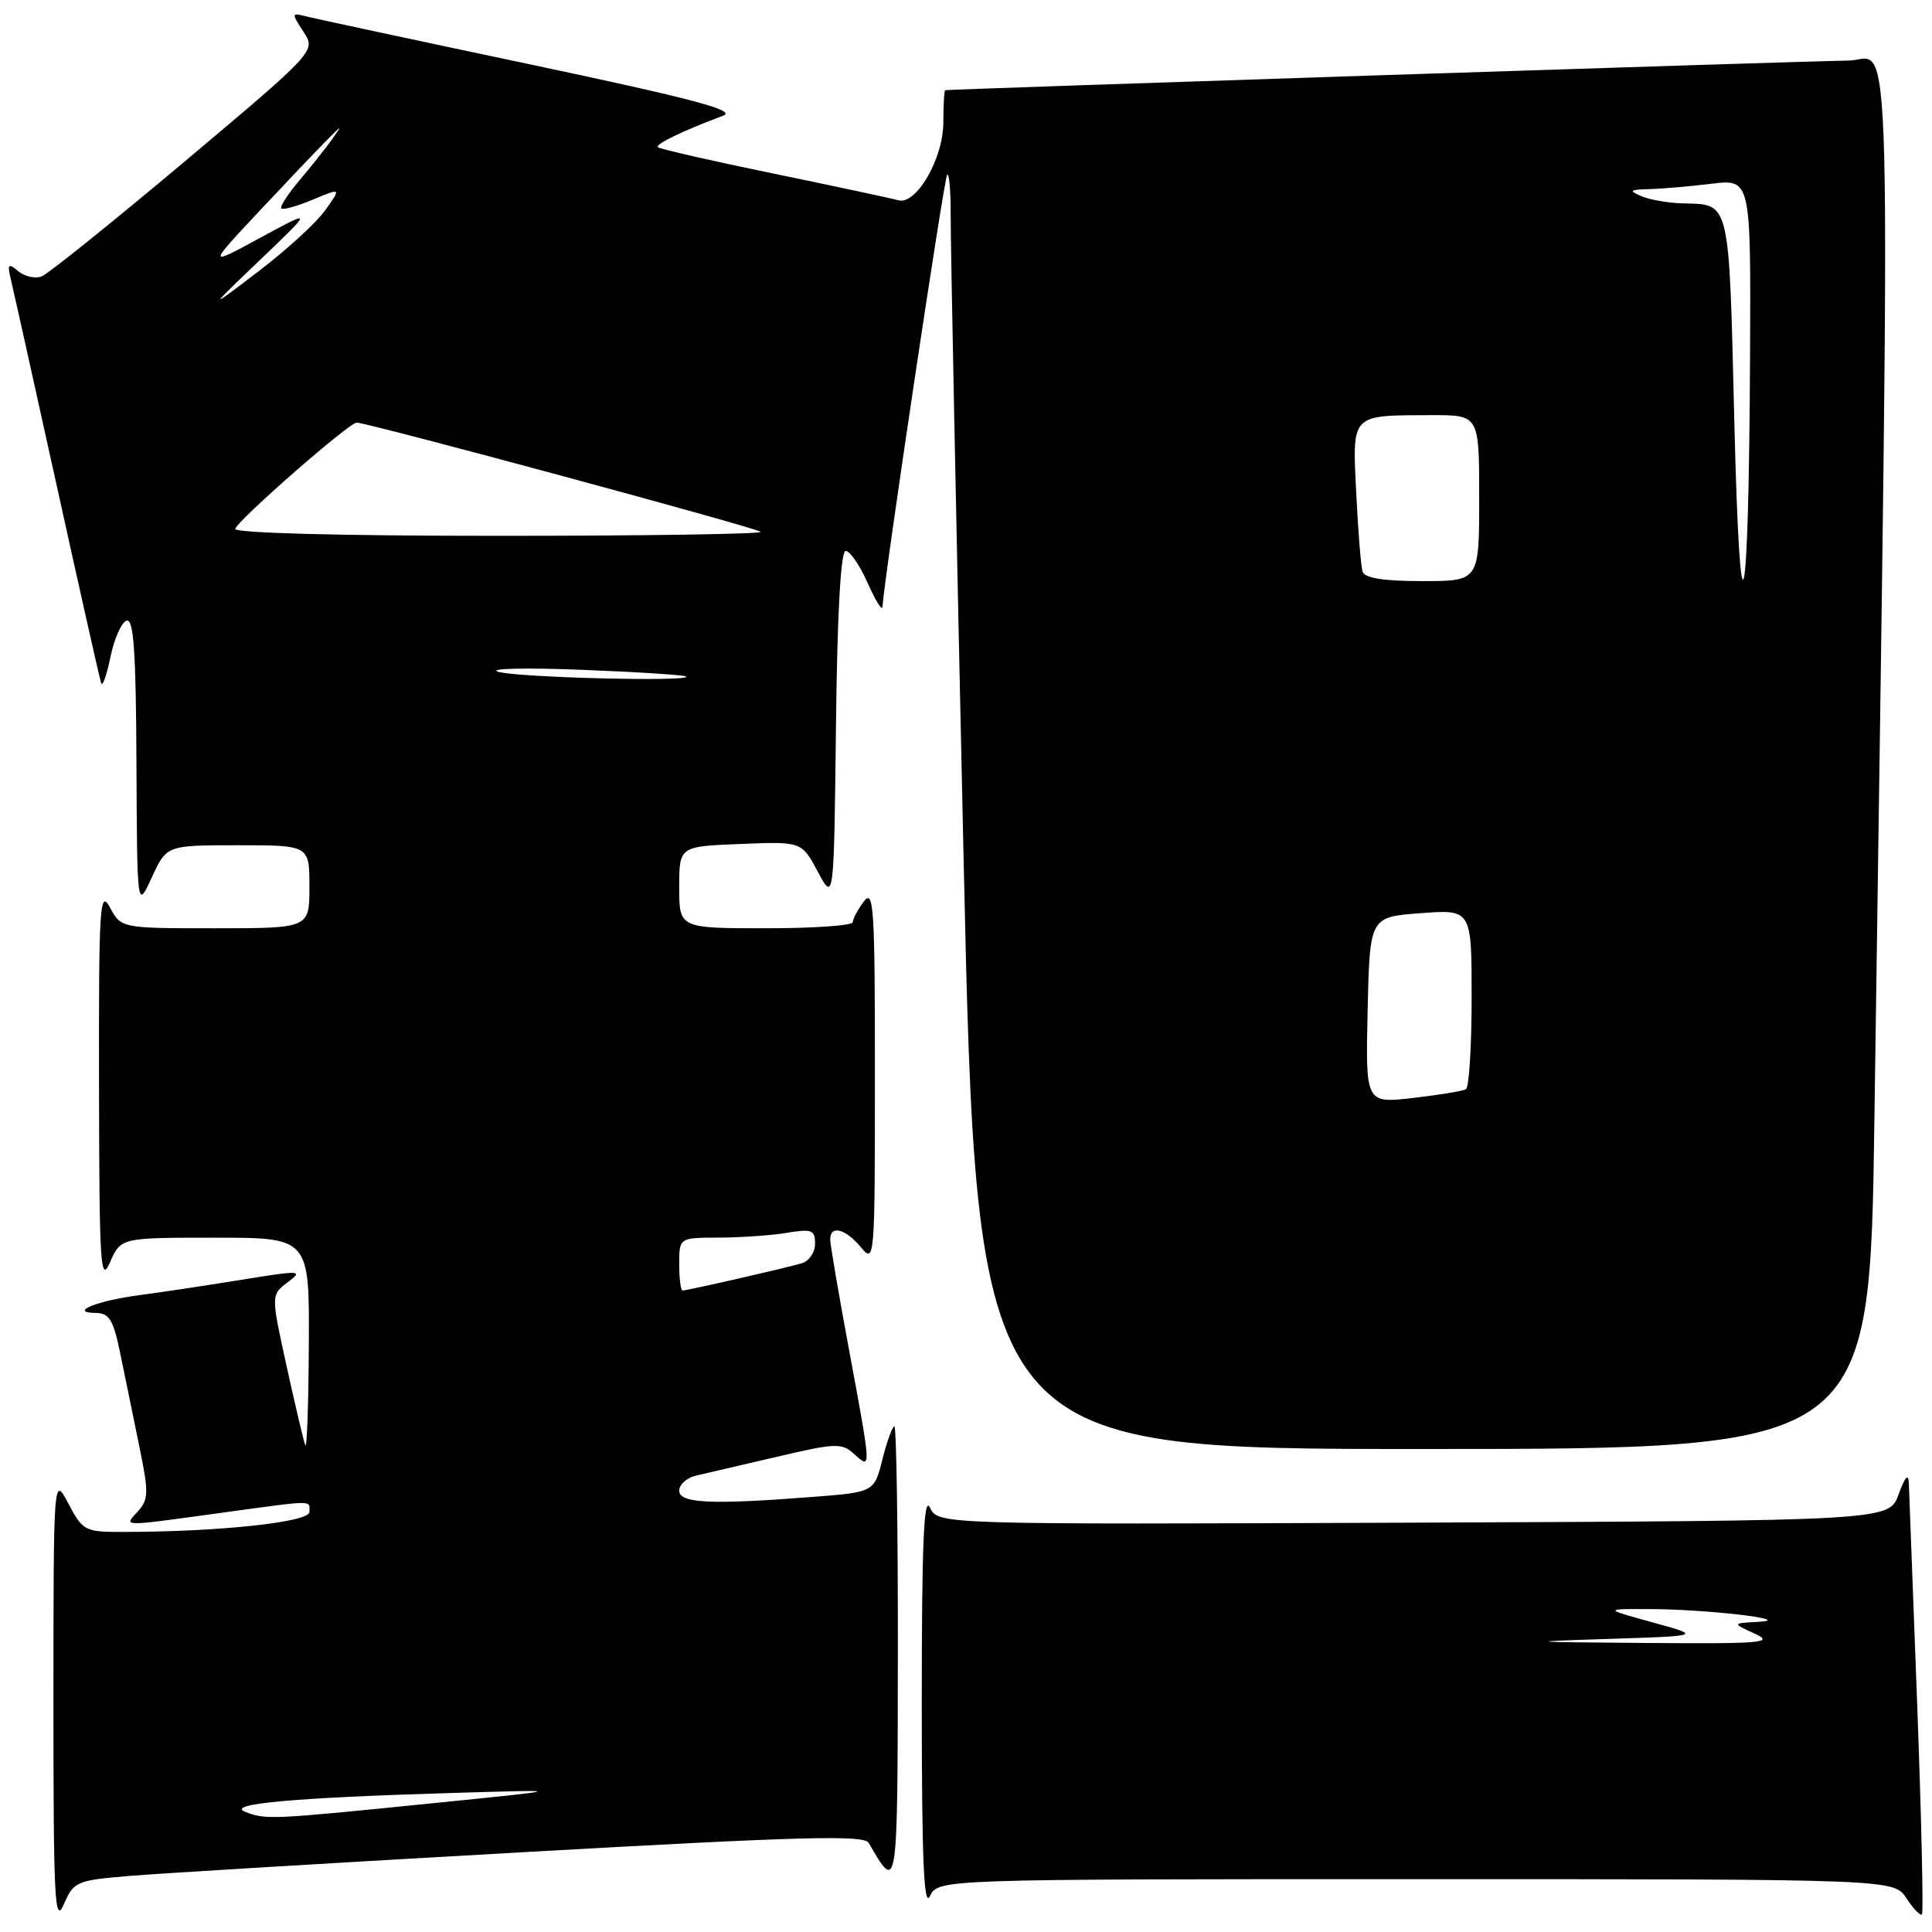 <?xml version="1.0" encoding="UTF-8" standalone="no"?>
<!DOCTYPE svg PUBLIC "-//W3C//DTD SVG 1.1//EN" "http://www.w3.org/Graphics/SVG/1.1/DTD/svg11.dtd" >
<svg xmlns="http://www.w3.org/2000/svg" xmlns:xlink="http://www.w3.org/1999/xlink" version="1.1" viewBox="0 0 256 256">
 <g >
 <path fill="currentColor"
d=" M 17.16 248.57 C 21.20 248.23 44.72 246.81 69.43 245.42 C 106.22 243.34 114.49 243.12 115.11 244.19 C 118.96 250.87 118.93 251.01 118.97 219.25 C 118.99 202.61 118.78 189.00 118.51 189.00 C 118.25 189.00 117.53 190.96 116.93 193.36 C 115.83 197.72 115.83 197.72 107.67 198.35 C 94.19 199.40 90.00 199.20 90.00 197.52 C 90.00 196.70 91.01 195.80 92.25 195.52 C 93.49 195.23 98.30 194.11 102.95 193.03 C 110.77 191.20 111.53 191.17 113.20 192.68 C 115.47 194.74 115.48 194.90 112.51 178.90 C 111.14 171.53 110.01 164.94 110.01 164.25 C 109.99 162.29 112.00 162.78 114.06 165.25 C 115.90 167.46 115.93 167.09 115.93 142.50 C 115.94 120.30 115.77 117.72 114.47 119.44 C 113.66 120.51 113.00 121.75 113.00 122.19 C 113.00 122.64 107.83 123.00 101.50 123.00 C 90.00 123.00 90.00 123.00 90.00 117.58 C 90.00 112.15 90.00 112.15 98.11 111.83 C 106.22 111.50 106.22 111.50 108.36 115.50 C 110.50 119.50 110.50 119.50 110.77 96.25 C 110.94 81.25 111.40 73.00 112.06 73.00 C 112.62 73.00 113.93 74.91 114.97 77.25 C 116.01 79.59 116.89 81.01 116.93 80.40 C 117.19 76.42 125.10 23.56 125.50 23.16 C 125.78 22.89 125.98 25.33 125.97 28.58 C 125.95 31.84 126.71 69.94 127.67 113.25 C 129.42 192.00 129.42 192.00 188.59 192.00 C 247.76 192.00 247.76 192.00 248.37 148.25 C 250.53 -4.53 250.84 8.00 244.87 8.03 C 240.40 8.05 126.02 11.81 125.25 11.95 C 125.11 11.98 125.00 13.88 125.00 16.19 C 125.00 21.02 121.40 27.23 119.00 26.53 C 118.17 26.29 110.77 24.71 102.55 23.01 C 94.33 21.32 87.41 19.74 87.18 19.51 C 86.78 19.11 90.36 17.38 95.84 15.32 C 97.64 14.64 91.81 13.09 70.34 8.55 C 55.03 5.32 41.61 2.44 40.52 2.16 C 38.62 1.67 38.60 1.75 40.21 4.20 C 41.88 6.75 41.88 6.75 24.47 21.40 C 14.89 29.45 6.36 36.31 5.51 36.63 C 4.67 36.96 3.28 36.64 2.42 35.94 C 1.08 34.82 0.95 34.97 1.45 37.08 C 1.77 38.41 4.52 50.75 7.55 64.50 C 10.58 78.25 13.21 89.95 13.40 90.50 C 13.58 91.05 14.13 89.51 14.63 87.08 C 15.13 84.65 16.09 82.47 16.77 82.24 C 17.71 81.93 18.02 86.31 18.08 101.17 C 18.17 120.50 18.17 120.50 20.12 116.25 C 22.08 112.00 22.08 112.00 31.54 112.00 C 41.00 112.00 41.00 112.00 41.00 117.50 C 41.00 123.00 41.00 123.00 28.53 123.00 C 16.06 123.00 16.06 123.00 14.57 120.25 C 13.22 117.76 13.08 119.96 13.12 144.00 C 13.16 167.78 13.31 170.17 14.58 167.25 C 16.01 164.00 16.01 164.00 28.50 164.00 C 41.00 164.00 41.00 164.00 40.92 178.25 C 40.88 186.09 40.67 192.05 40.45 191.50 C 40.24 190.95 39.12 186.24 37.98 181.04 C 35.90 171.58 35.90 171.58 38.13 169.90 C 40.23 168.32 39.88 168.30 31.93 169.59 C 27.29 170.34 21.25 171.25 18.50 171.61 C 12.88 172.34 8.99 173.92 12.68 173.97 C 14.52 174.00 15.04 174.88 16.02 179.75 C 16.67 182.91 17.79 188.42 18.53 192.00 C 19.71 197.75 19.68 198.70 18.28 200.25 C 16.40 202.32 15.80 202.31 29.00 200.50 C 41.95 198.73 41.00 198.74 41.00 200.35 C 41.00 201.70 29.02 202.98 16.27 202.99 C 11.25 203.00 10.97 202.85 9.07 199.25 C 7.09 195.50 7.09 195.50 7.08 225.50 C 7.08 251.80 7.25 255.11 8.45 252.34 C 9.77 249.31 10.12 249.16 17.16 248.57 Z  M 254.04 225.89 C 253.48 210.82 252.98 197.60 252.93 196.50 C 252.88 195.18 252.42 195.68 251.58 198.00 C 250.32 201.50 250.32 201.50 187.32 201.76 C 124.31 202.01 124.31 202.01 123.22 199.76 C 122.41 198.07 122.14 204.60 122.14 225.50 C 122.14 246.35 122.41 252.93 123.22 251.25 C 124.31 249.00 124.31 249.00 187.63 249.00 C 250.95 249.00 250.95 249.00 252.61 251.53 C 253.52 252.92 254.45 253.88 254.67 253.67 C 254.88 253.45 254.60 240.95 254.04 225.89 Z  M 32.50 240.08 C 29.84 239.03 38.81 238.21 59.50 237.59 C 75.50 237.11 75.50 237.11 57.00 238.97 C 35.86 241.11 35.21 241.14 32.50 240.08 Z  M 90.00 167.50 C 90.00 164.00 90.00 164.00 95.25 163.99 C 98.14 163.98 102.19 163.70 104.25 163.36 C 107.57 162.81 108.00 162.97 108.00 164.80 C 108.00 165.94 107.21 167.10 106.25 167.39 C 104.17 168.01 91.07 171.00 90.44 171.00 C 90.20 171.00 90.00 169.43 90.00 167.50 Z  M 181.22 133.85 C 181.50 121.50 181.50 121.50 188.25 121.00 C 195.00 120.50 195.00 120.50 195.00 132.19 C 195.00 138.62 194.66 144.08 194.25 144.33 C 193.84 144.57 190.67 145.09 187.22 145.49 C 180.94 146.20 180.94 146.20 181.22 133.85 Z  M 66.00 89.01 C 64.62 88.58 69.58 88.46 77.00 88.75 C 84.42 89.04 90.69 89.44 90.92 89.64 C 91.75 90.36 68.42 89.78 66.00 89.01 Z  M 229.80 55.60 C 229.09 26.25 229.29 27.10 223.00 26.95 C 221.07 26.90 218.60 26.47 217.50 26.00 C 215.78 25.26 215.92 25.13 218.50 25.06 C 220.15 25.02 223.86 24.70 226.75 24.35 C 232.00 23.72 232.00 23.72 231.89 47.11 C 231.73 82.63 230.57 87.32 229.80 55.60 Z  M 180.55 75.75 C 180.33 75.06 179.95 70.37 179.71 65.33 C 179.19 54.74 178.90 55.04 189.75 55.01 C 196.00 55.00 196.00 55.00 196.00 66.00 C 196.00 77.00 196.00 77.00 188.47 77.00 C 183.32 77.00 180.81 76.60 180.55 75.75 Z  M 31.17 70.07 C 31.62 68.80 46.26 56.00 47.26 56.00 C 48.72 56.00 100.26 69.93 100.80 70.47 C 101.09 70.76 85.47 71.00 66.08 71.00 C 44.81 71.00 30.97 70.63 31.17 70.07 Z  M 34.50 34.40 C 41.50 27.70 41.50 27.70 34.50 31.50 C 27.50 35.30 27.50 35.30 34.43 27.90 C 38.25 23.83 42.27 19.60 43.38 18.50 C 45.38 16.50 45.38 16.50 43.97 18.50 C 43.19 19.60 41.27 22.01 39.71 23.86 C 38.15 25.70 37.06 27.39 37.28 27.62 C 37.51 27.84 39.39 27.32 41.46 26.45 C 45.22 24.88 45.22 24.88 43.10 27.85 C 41.94 29.49 37.95 33.14 34.24 35.96 C 27.50 41.10 27.50 41.10 34.50 34.40 Z  M 213.00 217.17 C 225.50 216.77 225.50 216.77 219.00 214.98 C 212.50 213.19 212.50 213.19 218.50 213.21 C 226.10 213.22 238.08 214.62 233.00 214.90 C 229.50 215.09 229.50 215.09 232.50 216.46 C 235.17 217.69 233.56 217.82 218.00 217.70 C 202.14 217.58 201.67 217.53 213.00 217.17 Z "/>
</g>
</svg>
